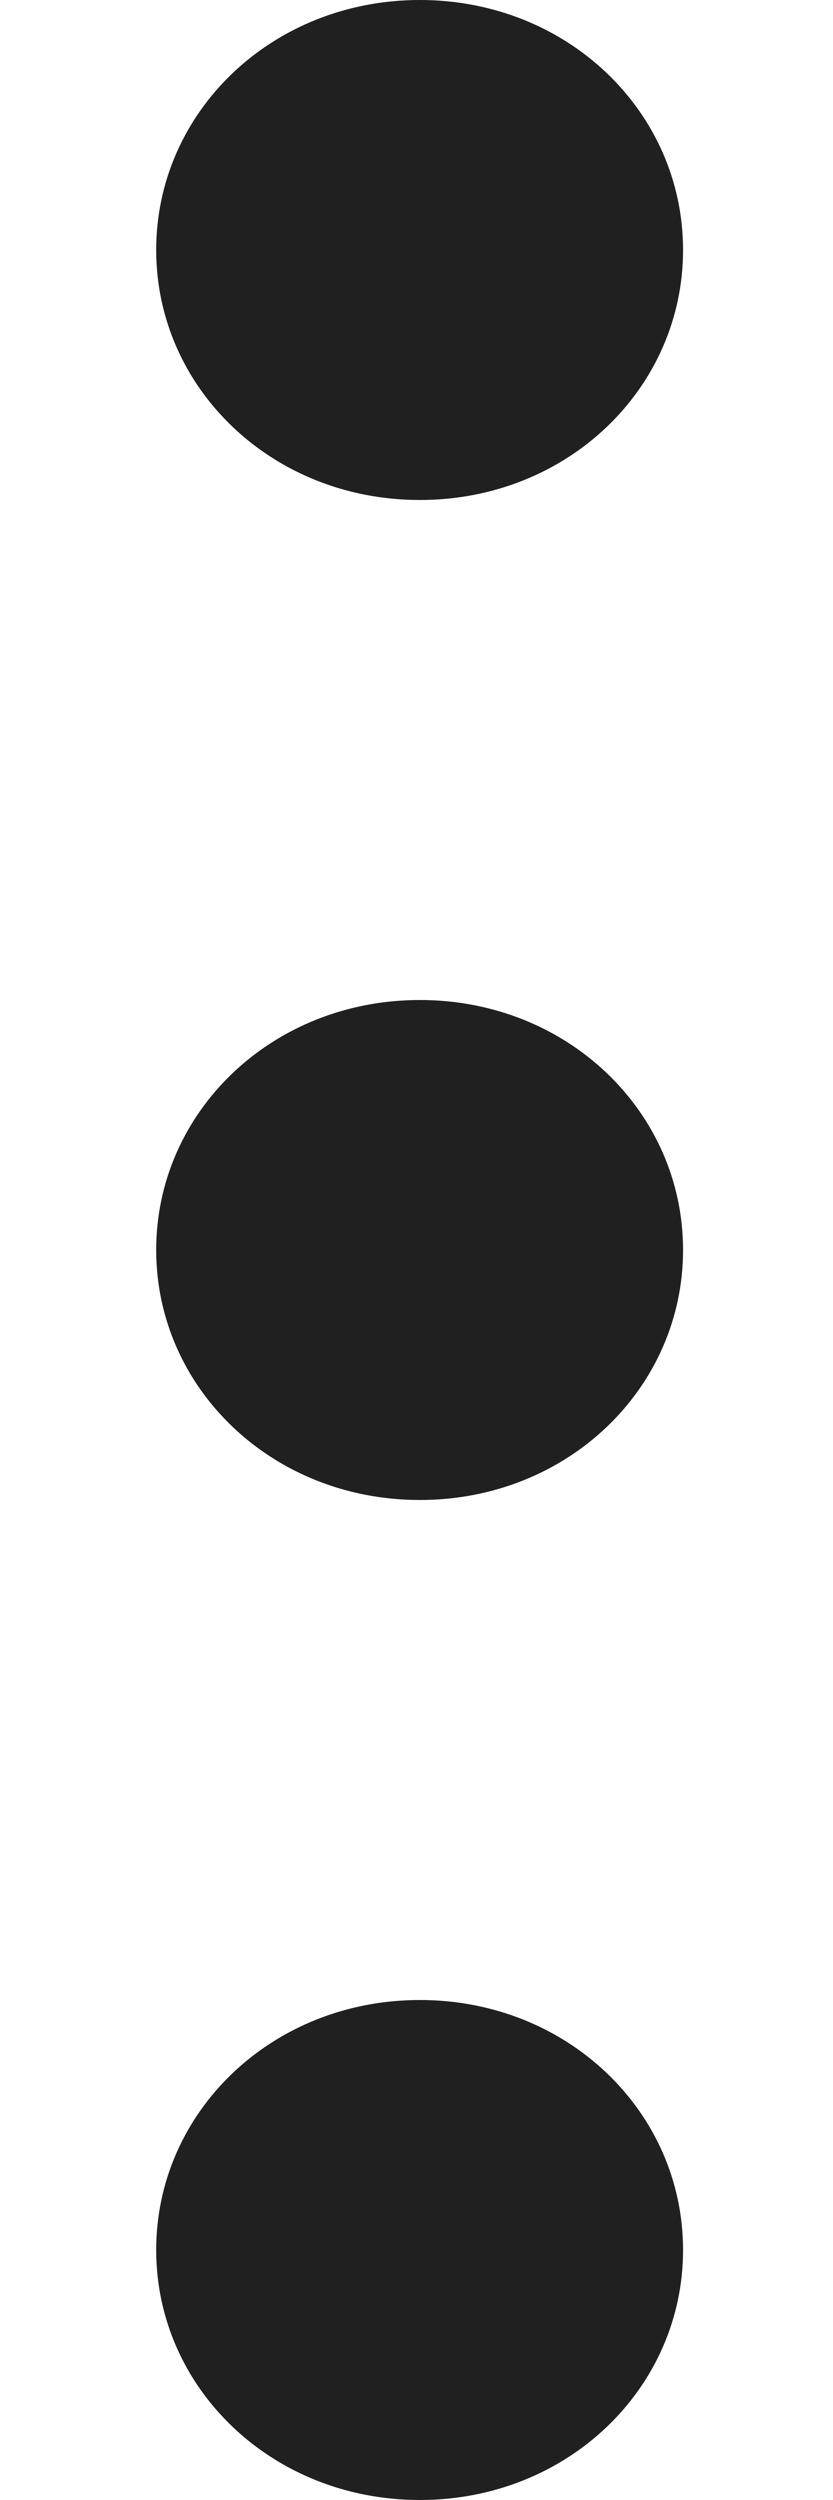<svg width="4" height="12" viewBox="0 0 4 12" fill="none" xmlns="http://www.w3.org/2000/svg">
<path d="M2.016 2.4C2.726 2.4 3.28 1.863 3.28 1.2C3.28 0.537 2.726 0 2.016 0C1.306 0 0.75 0.537 0.75 1.2C0.75 1.863 1.306 2.4 2.016 2.4Z" fill="#202020"/>
<path d="M2.016 7.2C2.726 7.2 3.28 6.663 3.28 6C3.28 5.337 2.726 4.8 2.016 4.8C1.306 4.8 0.75 5.337 0.75 6C0.75 6.663 1.306 7.2 2.016 7.2Z" fill="#202020"/>
<path d="M2.016 12C2.726 12 3.28 11.463 3.28 10.8C3.28 10.137 2.726 9.6 2.016 9.6C1.306 9.6 0.75 10.137 0.75 10.8C0.75 11.463 1.306 12 2.016 12Z" fill="#202020"/>
</svg>
